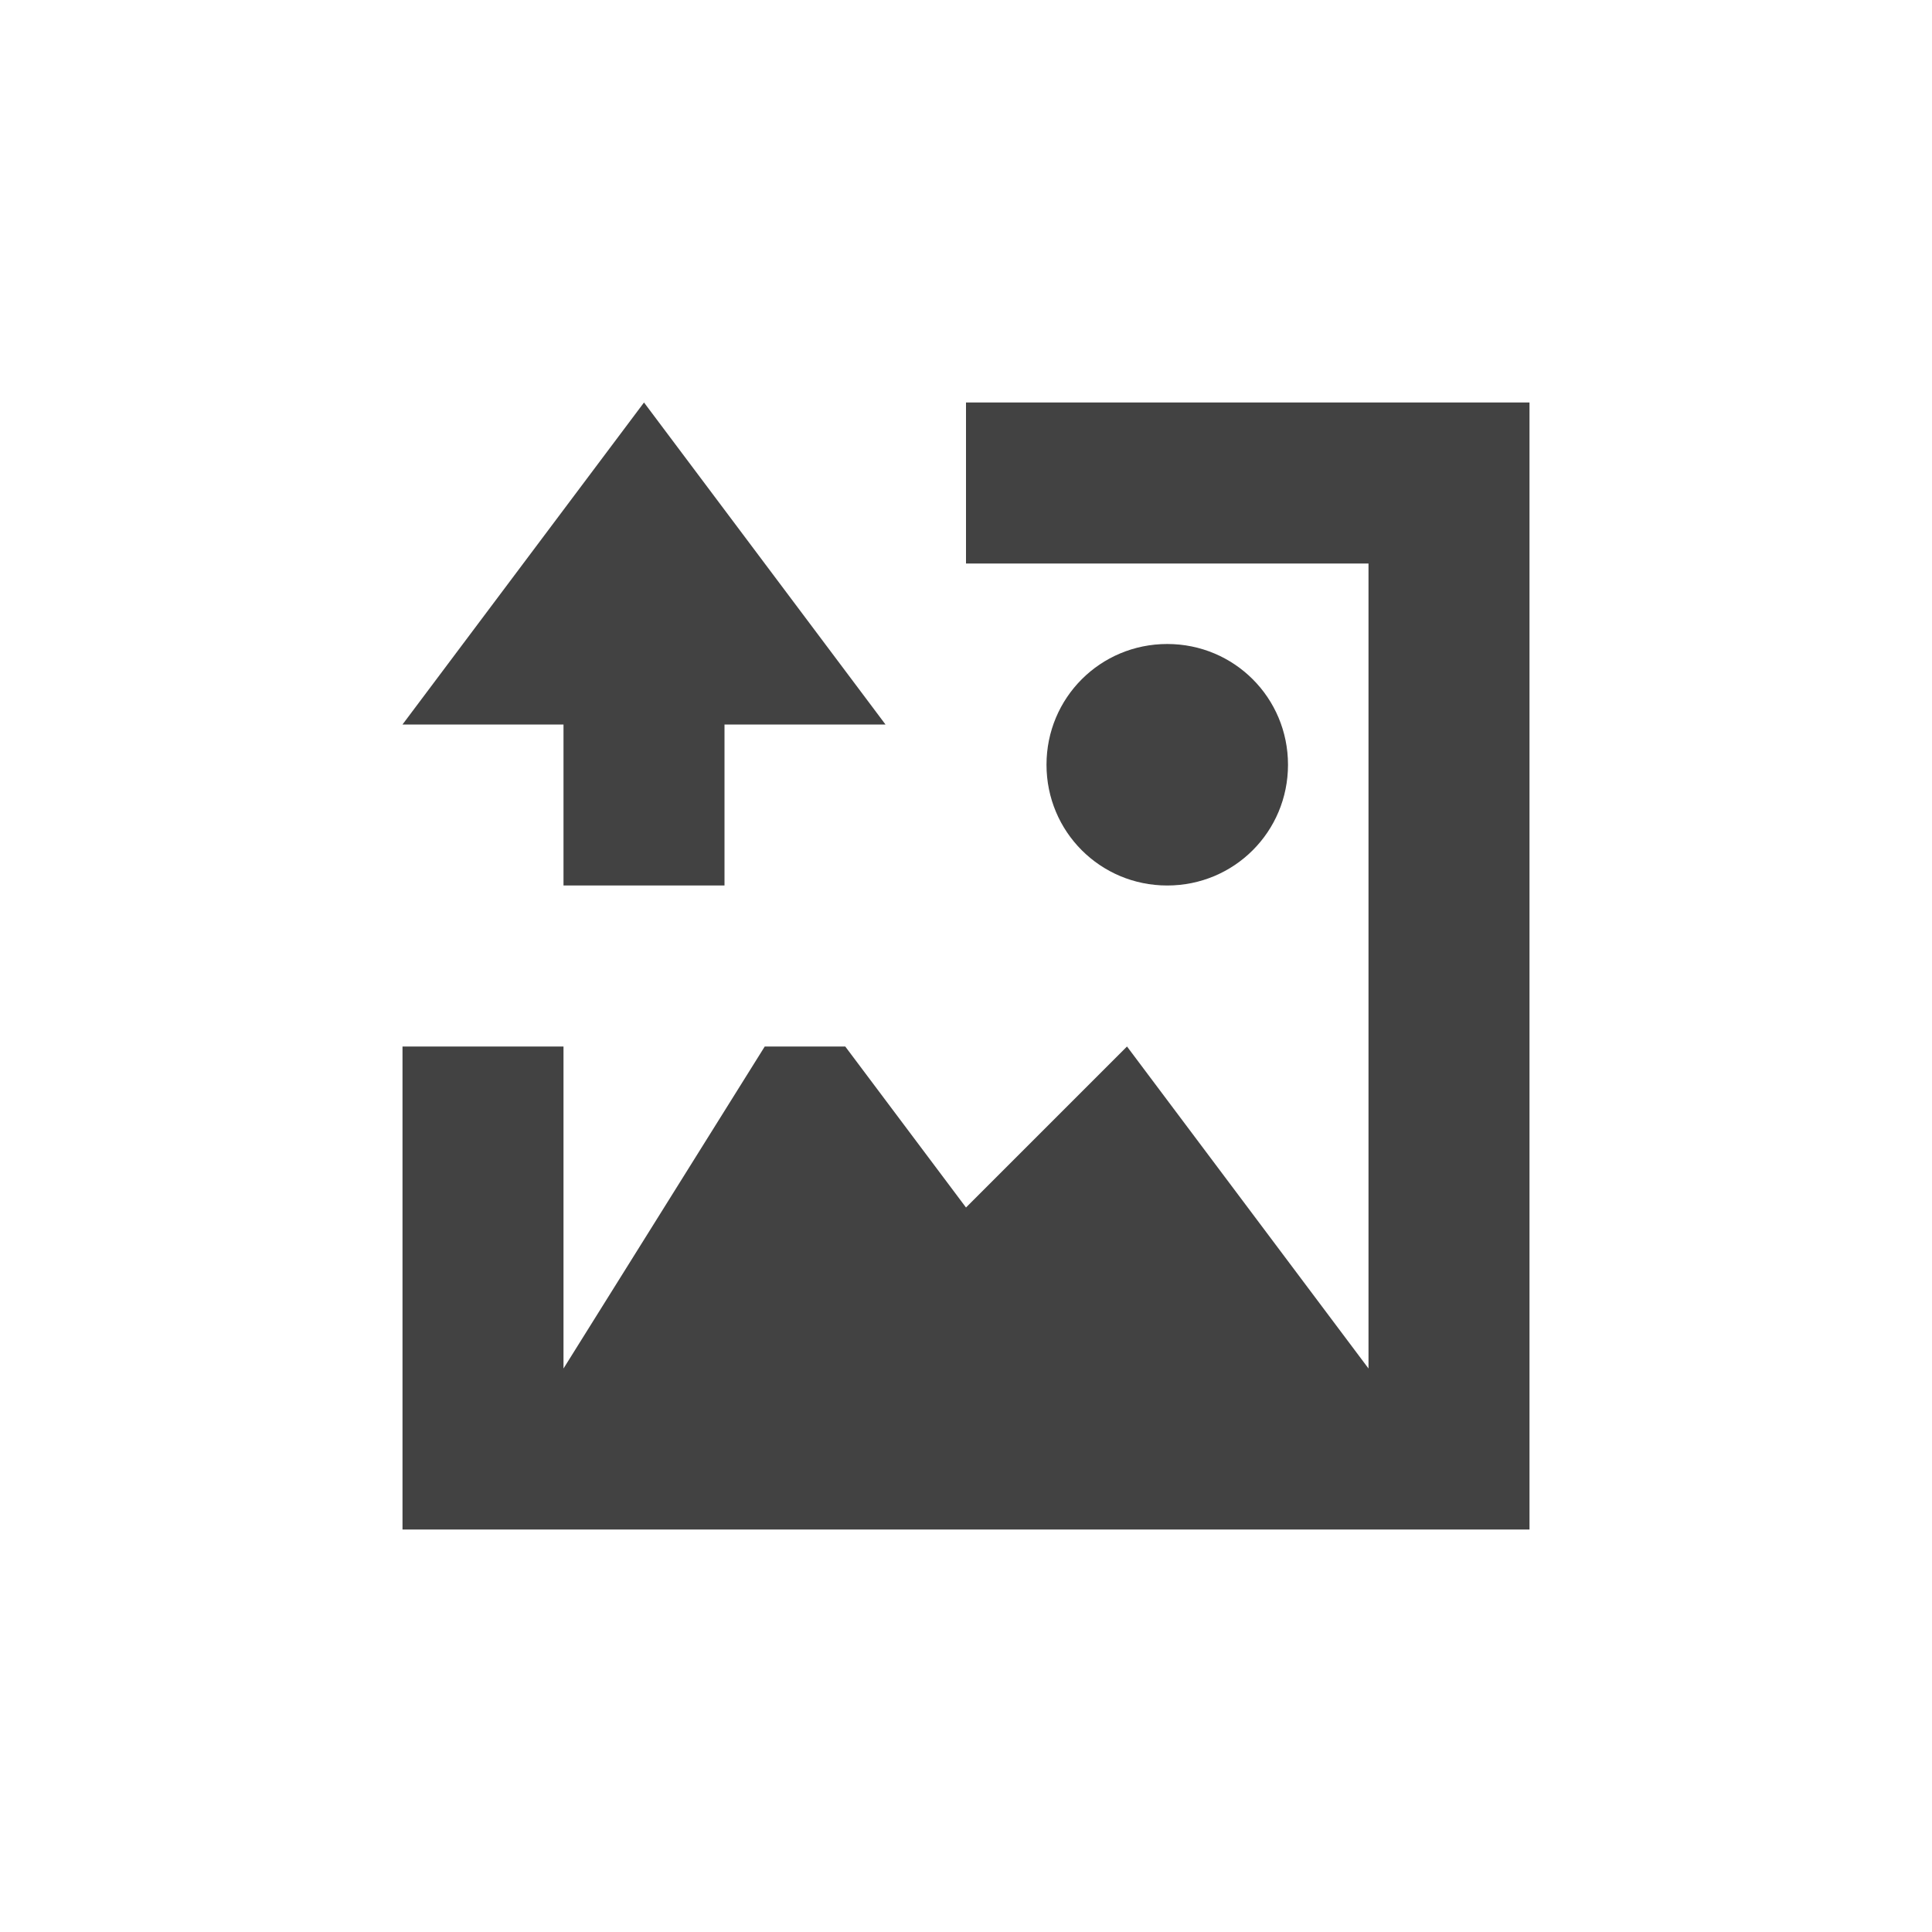 <?xml version="1.0" encoding="UTF-8"?>
<svg xmlns="http://www.w3.org/2000/svg" xmlns:xlink="http://www.w3.org/1999/xlink" width="24px" height="24px" viewBox="0 0 24 24" version="1.1">
<g id="surface1">
     <defs>
  <style id="current-color-scheme" type="text/css">
   .ColorScheme-Text { color:#424242; } .ColorScheme-Highlight { color:#eeeeee; }
  </style>
 </defs>
<path style="fill:currentColor" class="ColorScheme-Text" d="M 8 5 L 5 9 L 7 9 L 7 11 L 9 11 L 9 9 L 11 9 Z M 12 5 L 12 7 L 17 7 L 17 17 L 14 13 L 12 15 L 10.5 13 L 9.5 13 L 7 17 L 7 13 L 5 13 L 5 19 L 19 19 L 19 5 Z M 14.5 8 C 13.668 8 13 8.668 13 9.5 C 13 10.332 13.668 11 14.5 11 C 15.332 11 16 10.332 16 9.5 C 16 8.668 15.332 8 14.5 8 Z M 14.5 8 "/>
</g>
</svg>
